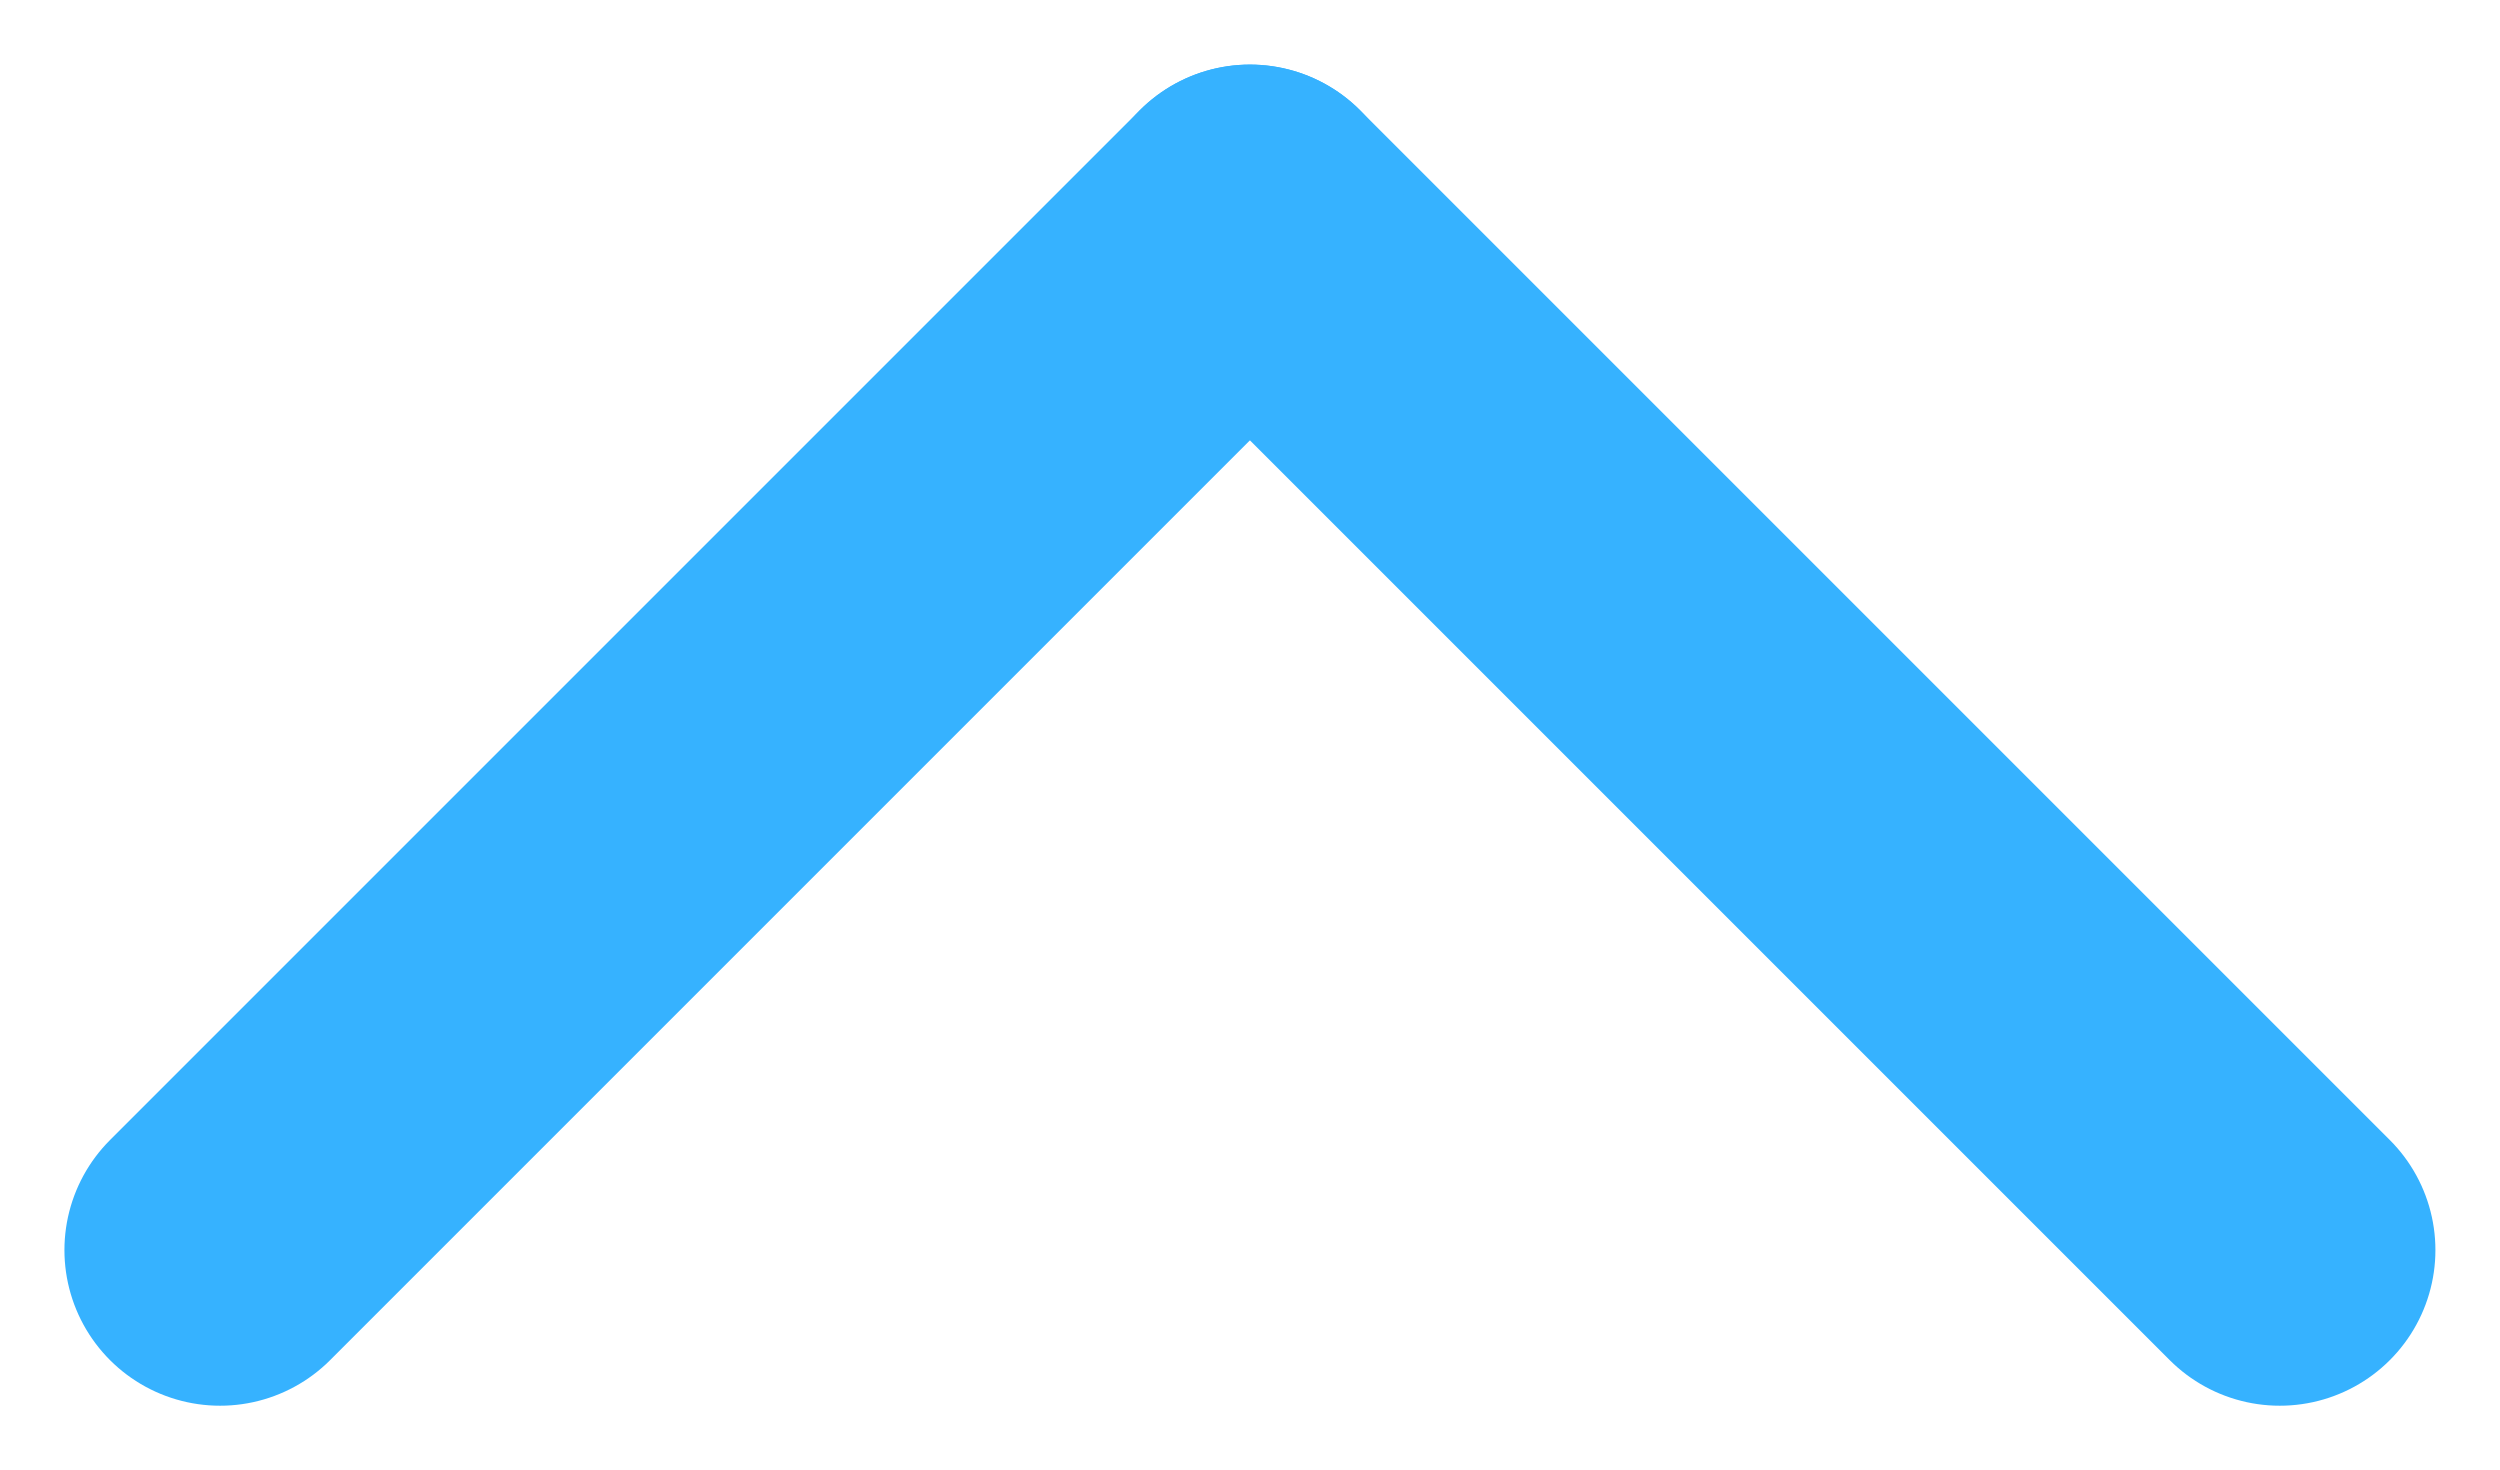 <svg xmlns="http://www.w3.org/2000/svg" width="16.063" height="9.446" viewBox="0 0 16.063 9.446"><defs><style>.a{fill:none;stroke:#36b2ff;stroke-linecap:round;stroke-width:2px;}</style></defs><g transform="translate(1.414 8.032) rotate(-90)"><line class="a" x1="6.617" y2="6.617" transform="translate(0 6.617)"/><line class="a" x1="6.617" y1="6.617"/></g></svg>